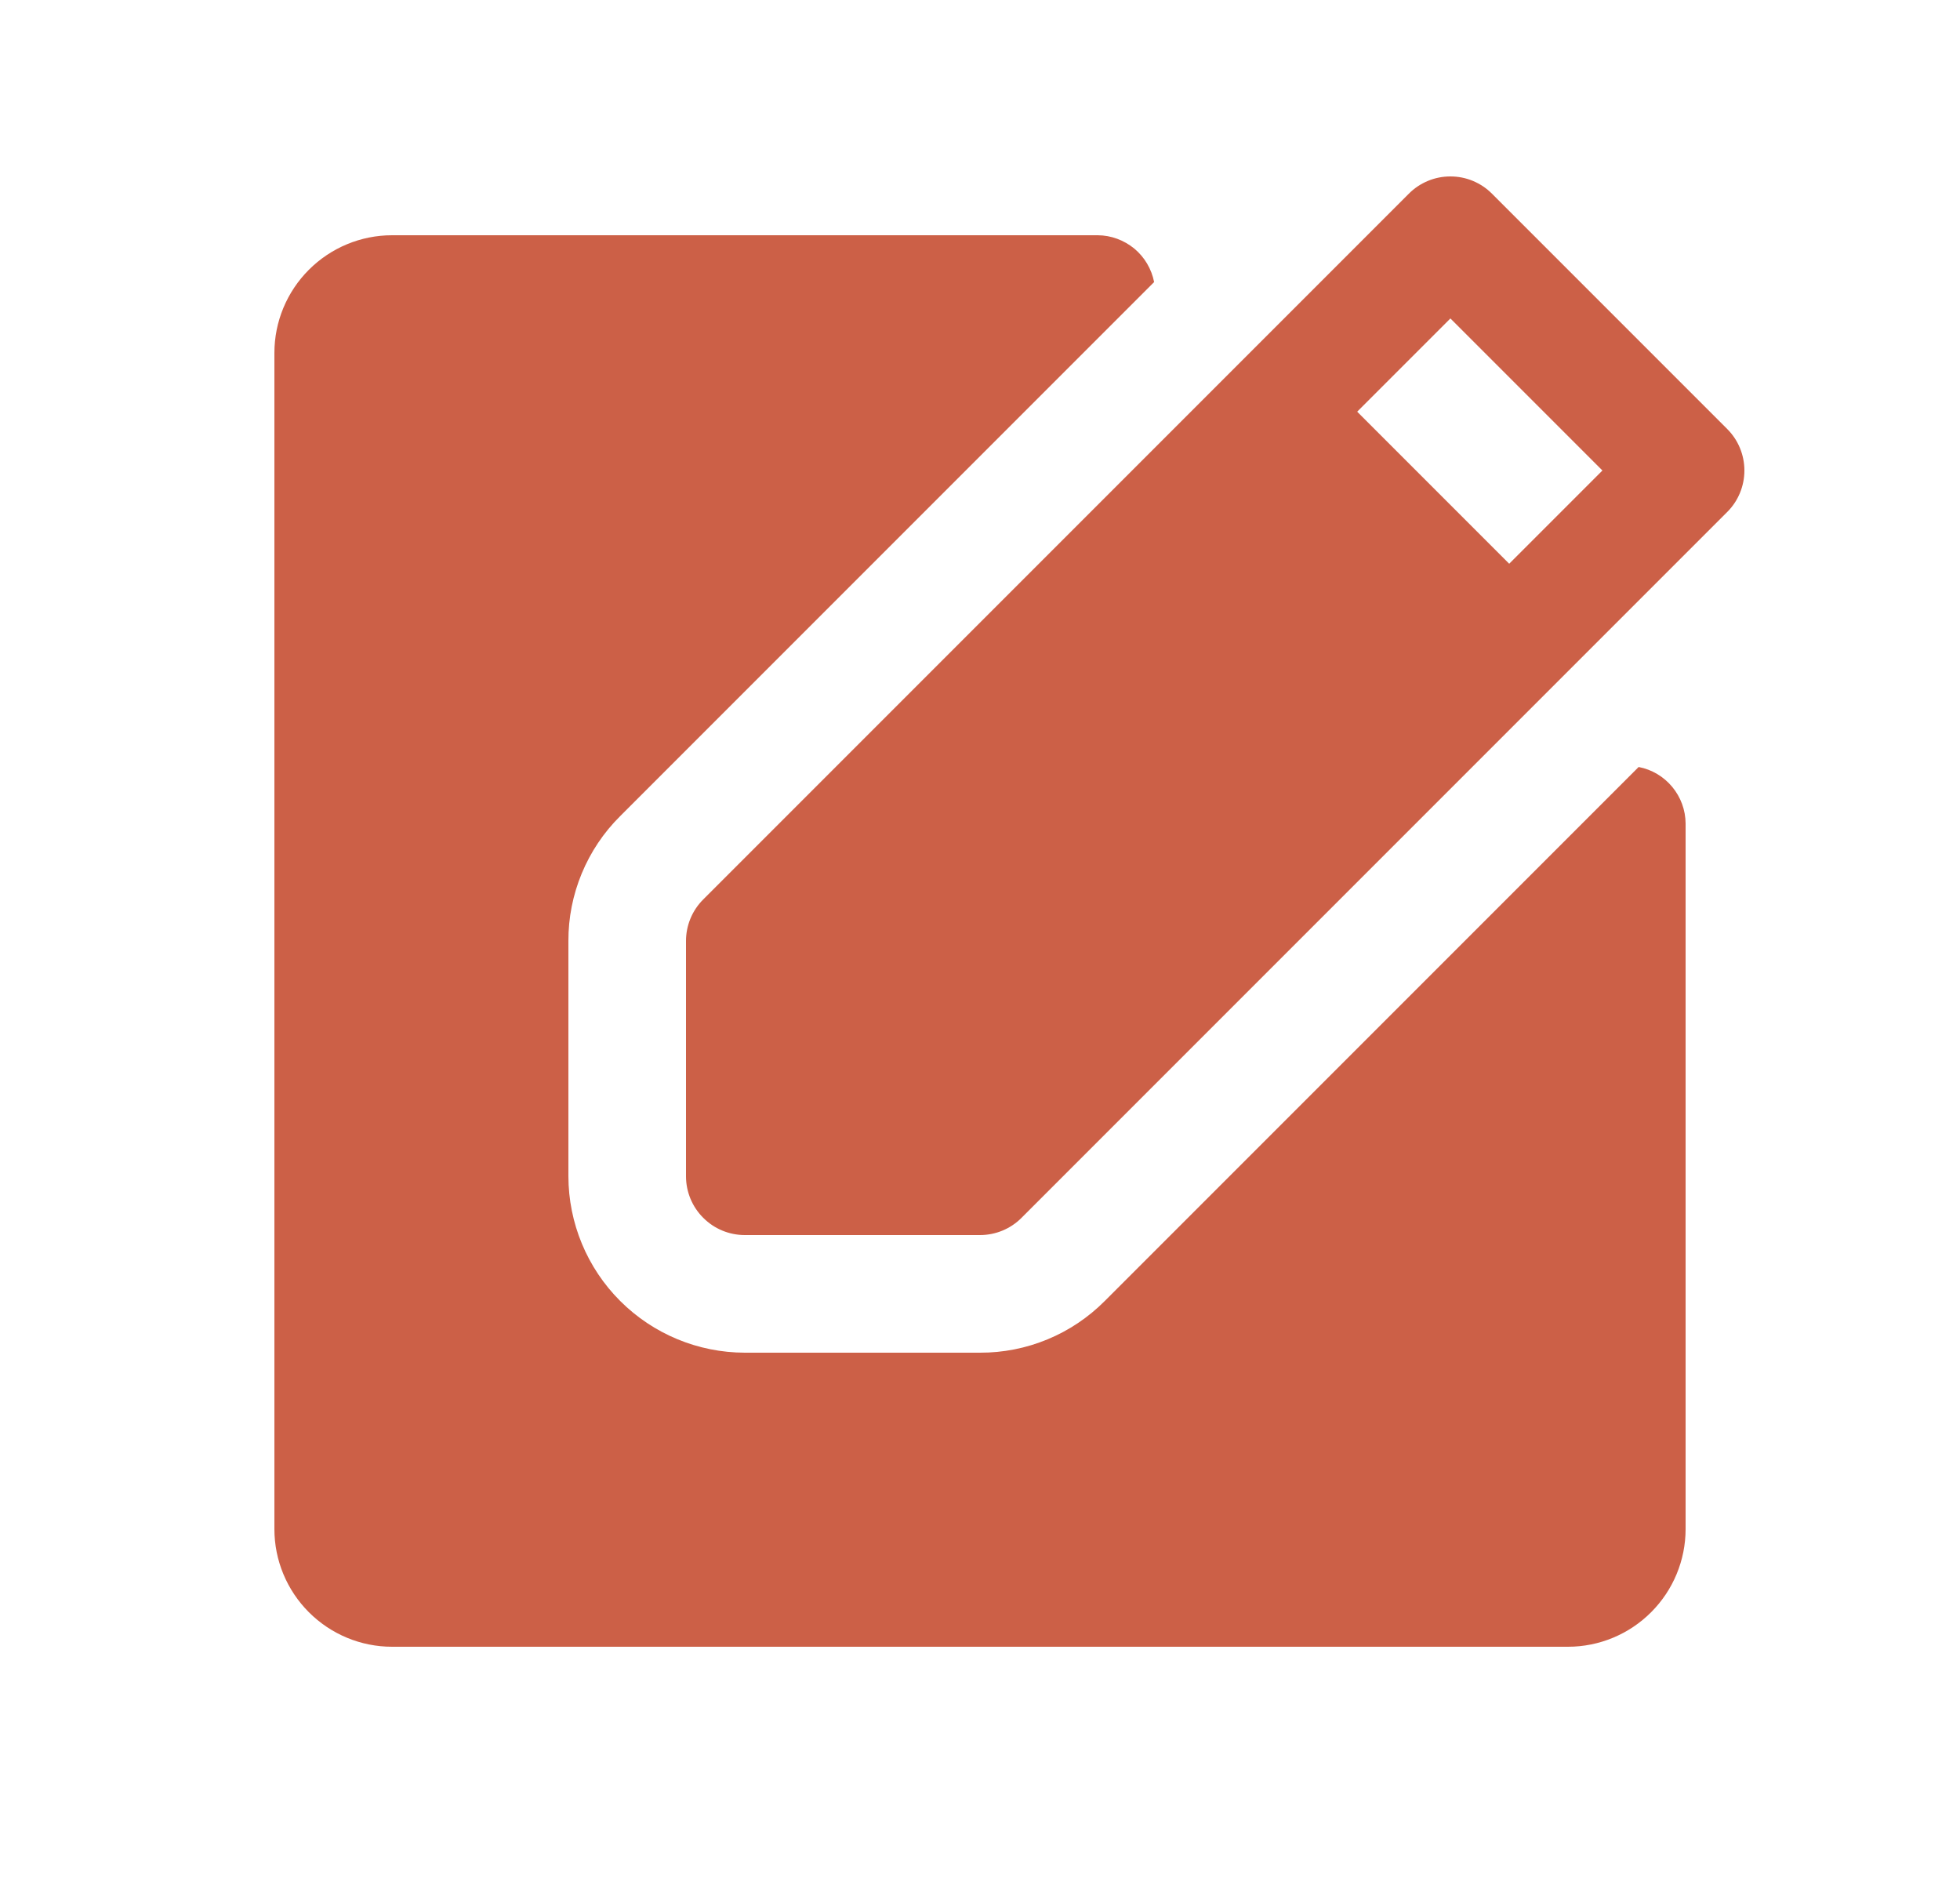 <svg width="25" height="24" viewBox="0 0 25 24" fill="none" xmlns="http://www.w3.org/2000/svg">
<path d="M22.03 5.47L19.03 2.47C18.961 2.4 18.878 2.345 18.787 2.307C18.696 2.269 18.599 2.25 18.5 2.25C18.401 2.25 18.304 2.269 18.213 2.307C18.122 2.345 18.039 2.4 17.97 2.47L8.97 11.47C8.829 11.61 8.75 11.801 8.75 12V15C8.75 15.199 8.829 15.39 8.97 15.53C9.11 15.671 9.301 15.75 9.5 15.75H12.5C12.699 15.75 12.89 15.671 13.03 15.53L22.03 6.53C22.171 6.39 22.25 6.199 22.25 6C22.25 5.801 22.171 5.61 22.03 5.47ZM19.25 7.189L17.311 5.25L18.5 4.061L20.439 6L19.25 7.189Z" fill="#CC6047"/>
<path d="M20.901 9.781L14.091 16.591C13.883 16.8 13.635 16.967 13.361 17.08C13.088 17.193 12.796 17.251 12.5 17.25H9.5C8.903 17.249 8.332 17.012 7.91 16.59C7.488 16.168 7.251 15.597 7.25 15V12C7.249 11.704 7.307 11.412 7.42 11.139C7.533 10.866 7.699 10.617 7.909 10.409L14.721 3.597C14.688 3.43 14.599 3.279 14.468 3.17C14.336 3.062 14.172 3.001 14.002 3H5C4.602 3 4.221 3.159 3.94 3.44C3.659 3.721 3.5 4.102 3.5 4.5V19.5C3.5 19.898 3.659 20.279 3.94 20.56C4.221 20.841 4.602 21 5 21H20C20.398 21 20.779 20.841 21.06 20.56C21.341 20.279 21.5 19.898 21.5 19.5V10.501C21.499 10.33 21.438 10.165 21.329 10.034C21.22 9.903 21.069 9.813 20.901 9.781Z" fill="#CC6047"/>
</svg>

